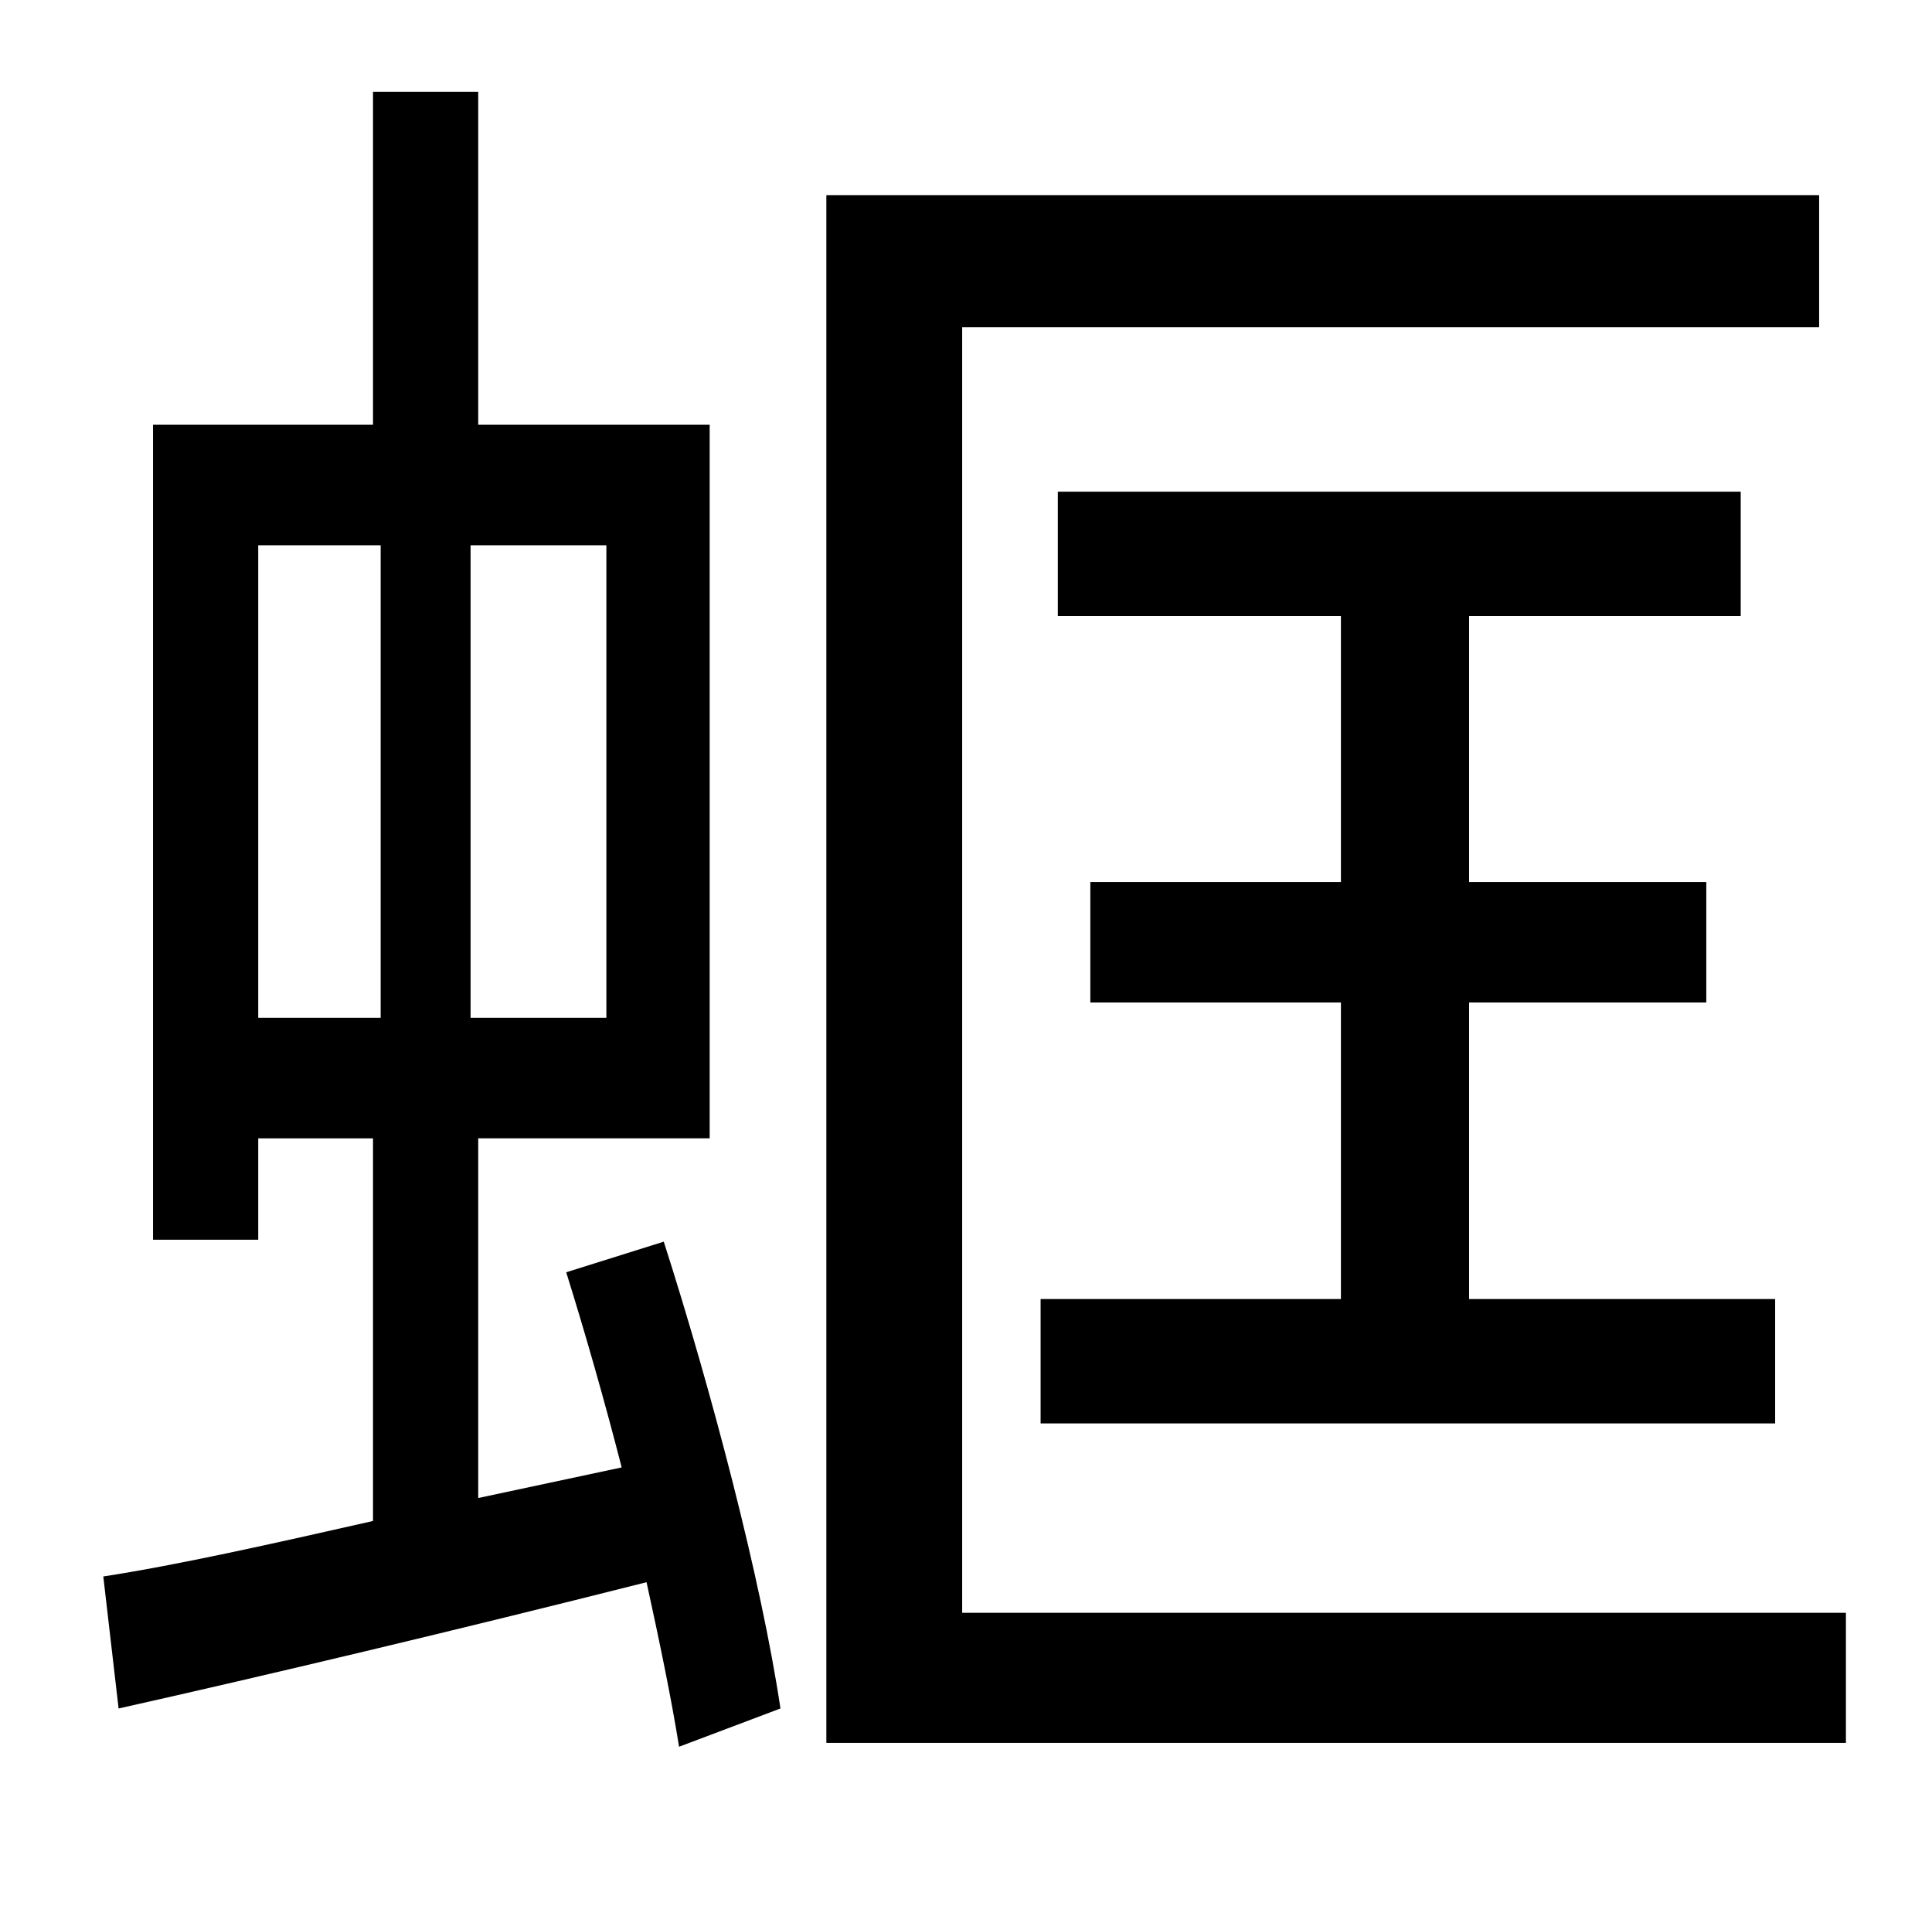 <?xml version="1.0" standalone="no"?>
<!DOCTYPE svg PUBLIC "-//W3C//DTD SVG 1.1//EN" "http://www.w3.org/Graphics/SVG/1.1/DTD/svg11.dtd" >
<svg xmlns="http://www.w3.org/2000/svg" xmlns:xlink="http://www.w3.org/1999/xlink" version="1.1" viewBox="-10 0 1010 1000">
   <path fill="currentColor"
d="M125 285v247h64v-247h-64zM307 532v-247h-71v247h71zM286 665l51 -16c25 78 51 177 61 244l-53 20c-4 -25 -10 -54 -17 -86c-99 25 -200 49 -276 66l-8 -69c39 -6 88 -17 141 -29v-200h-60v53h-55v-426h115v-174h55v174h121v373h-121v188l75 -16c-9 -35 -19 -70 -29 -102
zM493 843h462v68h-533v-809h519v69h-448v672zM534 679h157v-155h-131v-63h131v-139h-148v-65h357v65h-142v139h124v63h-124v155h160v65h-384v-65z" />
</svg>
